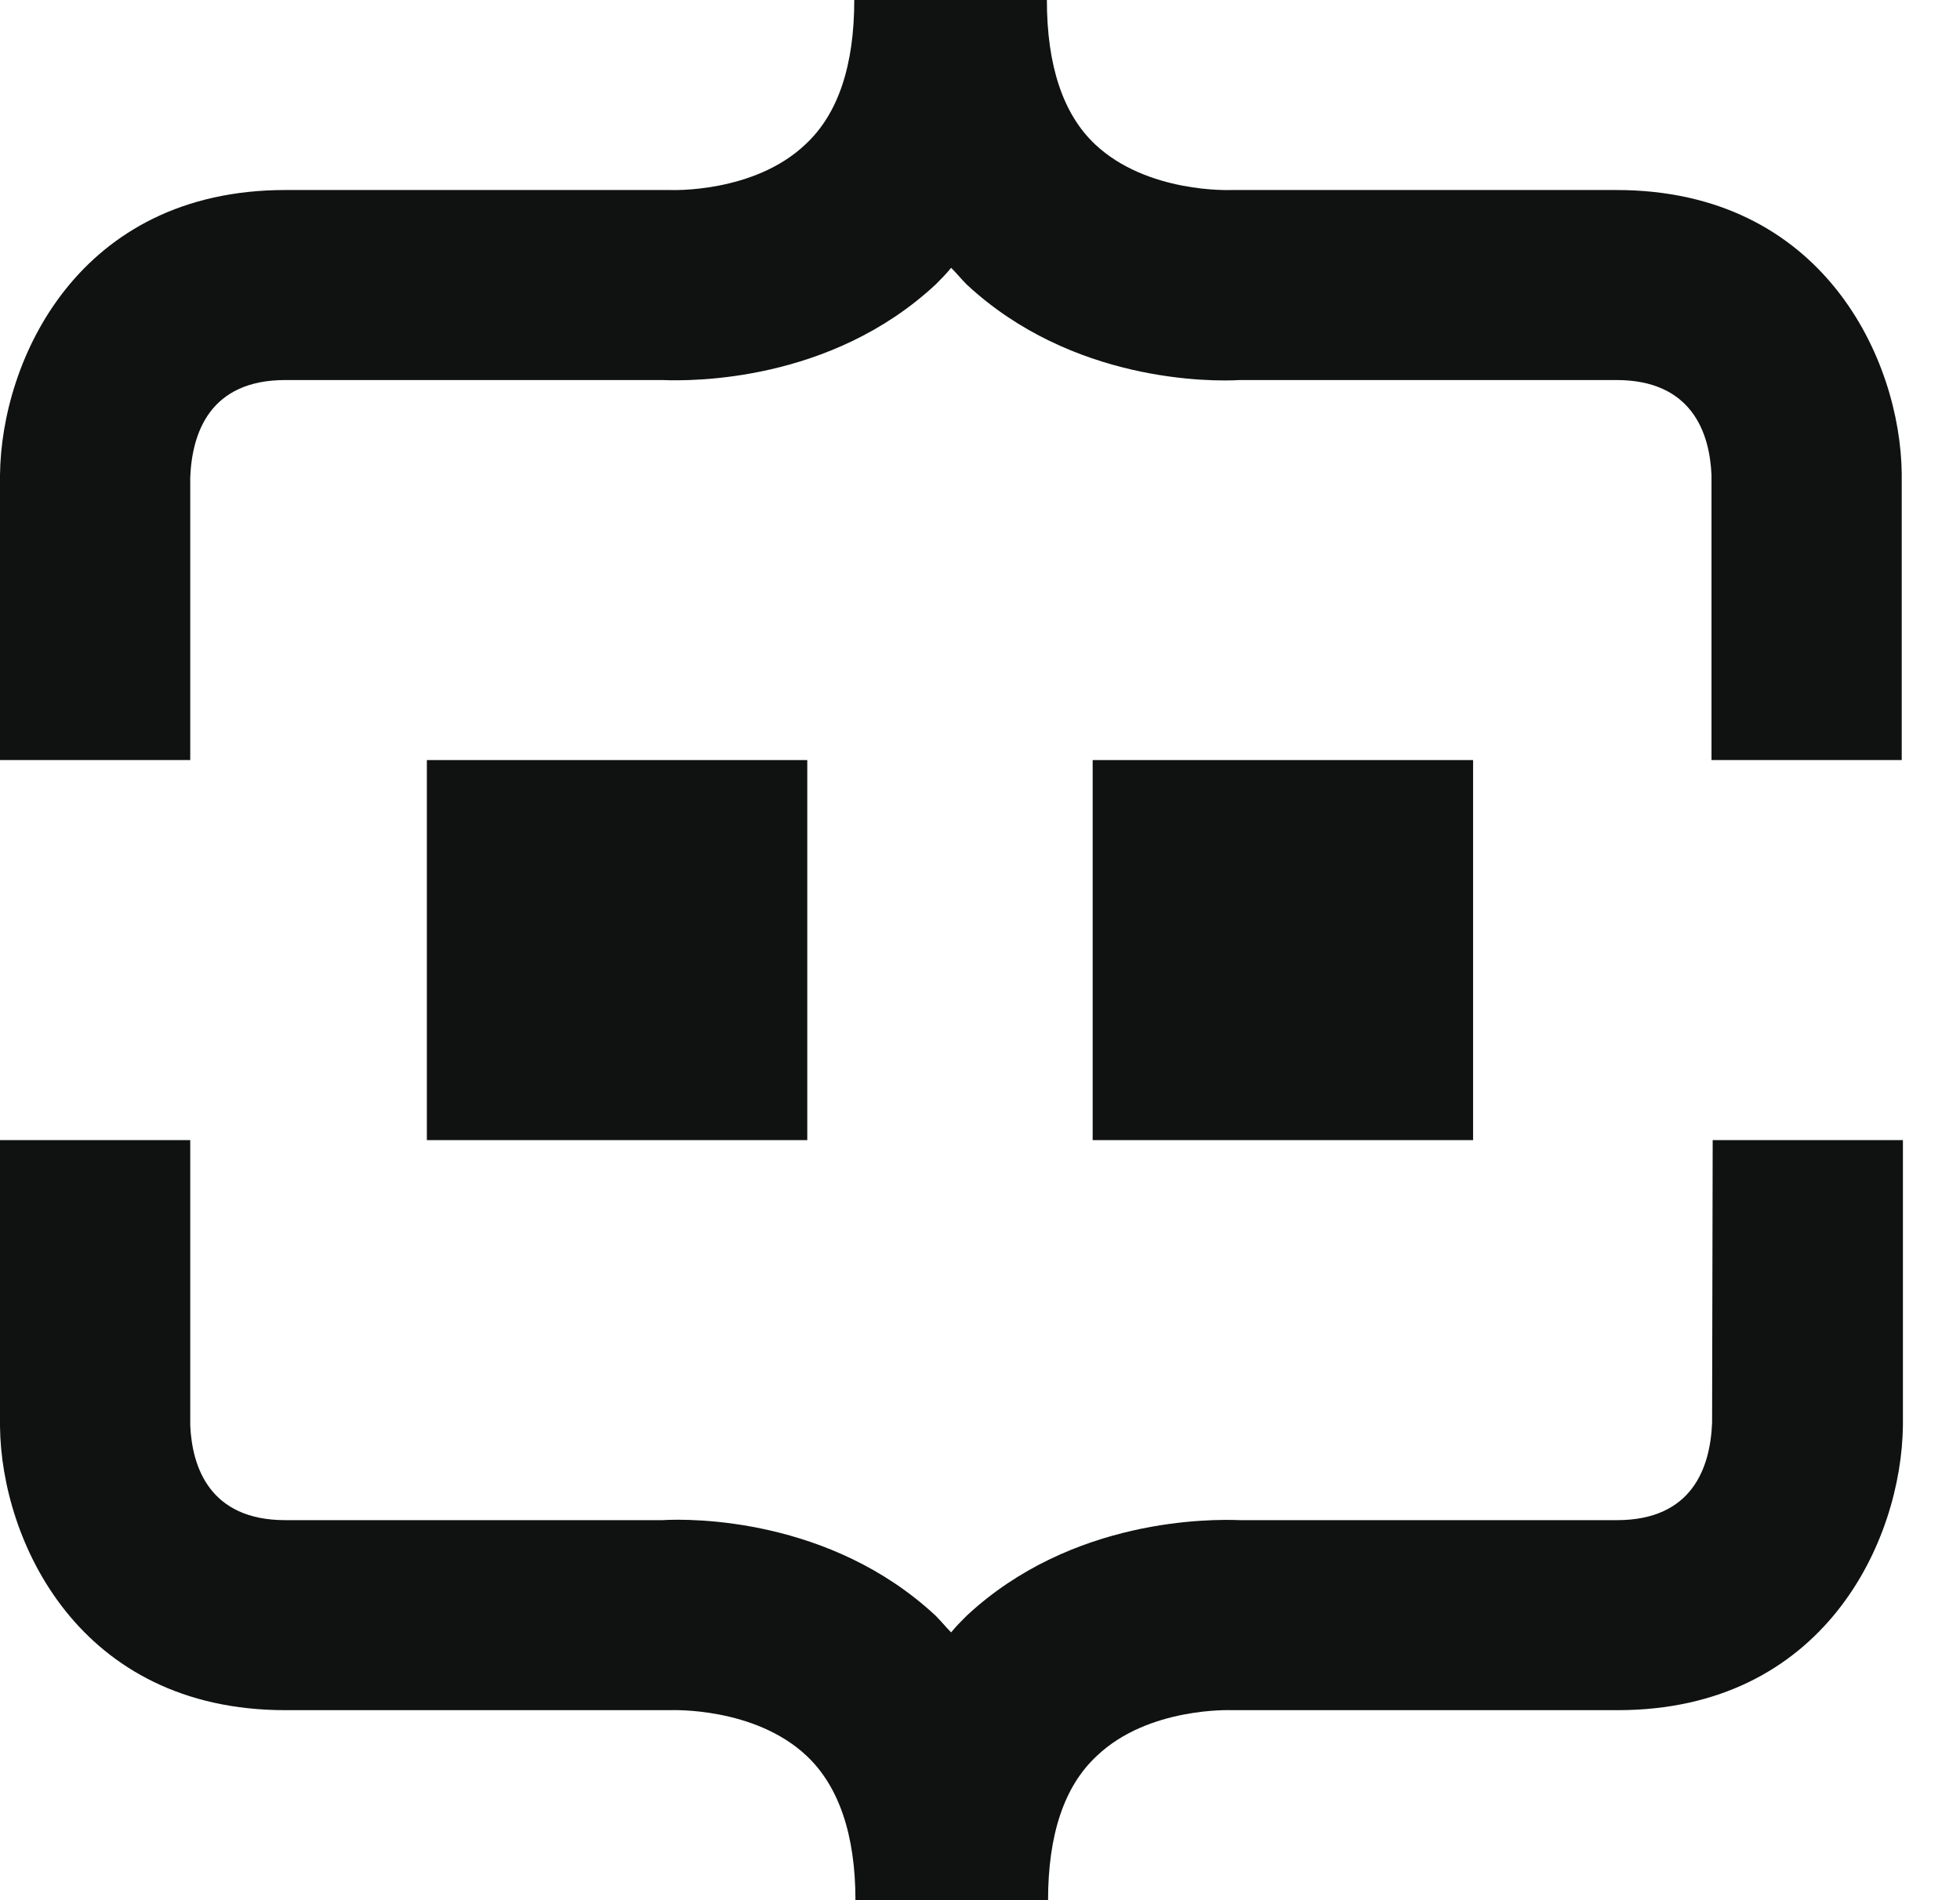 <svg width="33" height="32" viewBox="0 0 33 32" fill="none" xmlns="http://www.w3.org/2000/svg">
<path d="M24.802 12.8H18.397V19.2H24.802V12.8Z" fill="#101111"/>
<path d="M13.592 12.8H7.187V19.2H13.592V12.8Z" fill="#101111"/>
<path d="M28.826 23.96C28.796 24.71 28.496 25.6 27.224 25.6H20.879C20.388 25.58 18.046 25.56 16.275 27.21C16.185 27.3 16.095 27.39 16.014 27.49C15.924 27.4 15.844 27.3 15.754 27.21C13.983 25.56 11.64 25.57 11.15 25.6H4.804C3.533 25.6 3.233 24.71 3.203 24V19.2H0V24.02C0.02 25.94 1.321 28.8 4.804 28.8H11.19H11.29C11.3 28.8 12.701 28.74 13.582 29.57C14.123 30.08 14.403 30.9 14.403 32H17.646C17.646 30.9 17.916 30.08 18.467 29.57C19.337 28.74 20.739 28.8 20.739 28.8H27.235C30.718 28.8 32.019 25.94 32.039 24V19.2H28.836L28.826 23.96Z" fill="#101111"/>
<path d="M3.203 8.04C3.233 7.29 3.533 6.4 4.804 6.4H11.15C11.64 6.42 13.983 6.44 15.754 4.79C15.844 4.7 15.934 4.61 16.014 4.51C16.105 4.6 16.185 4.7 16.275 4.79C18.046 6.44 20.388 6.43 20.879 6.4H27.215C28.486 6.4 28.786 7.29 28.816 8V12.8H32.019V7.98C31.999 6.06 30.698 3.2 27.215 3.2H20.829H20.729C20.719 3.2 19.317 3.26 18.437 2.43C17.896 1.92 17.626 1.1 17.626 0H14.383C14.383 1.1 14.113 1.92 13.562 2.43C12.691 3.26 11.29 3.2 11.29 3.2H4.804C1.321 3.2 0.02 6.06 0 8V12.8H3.203V8.04Z" fill="#101111"/>
</svg>
